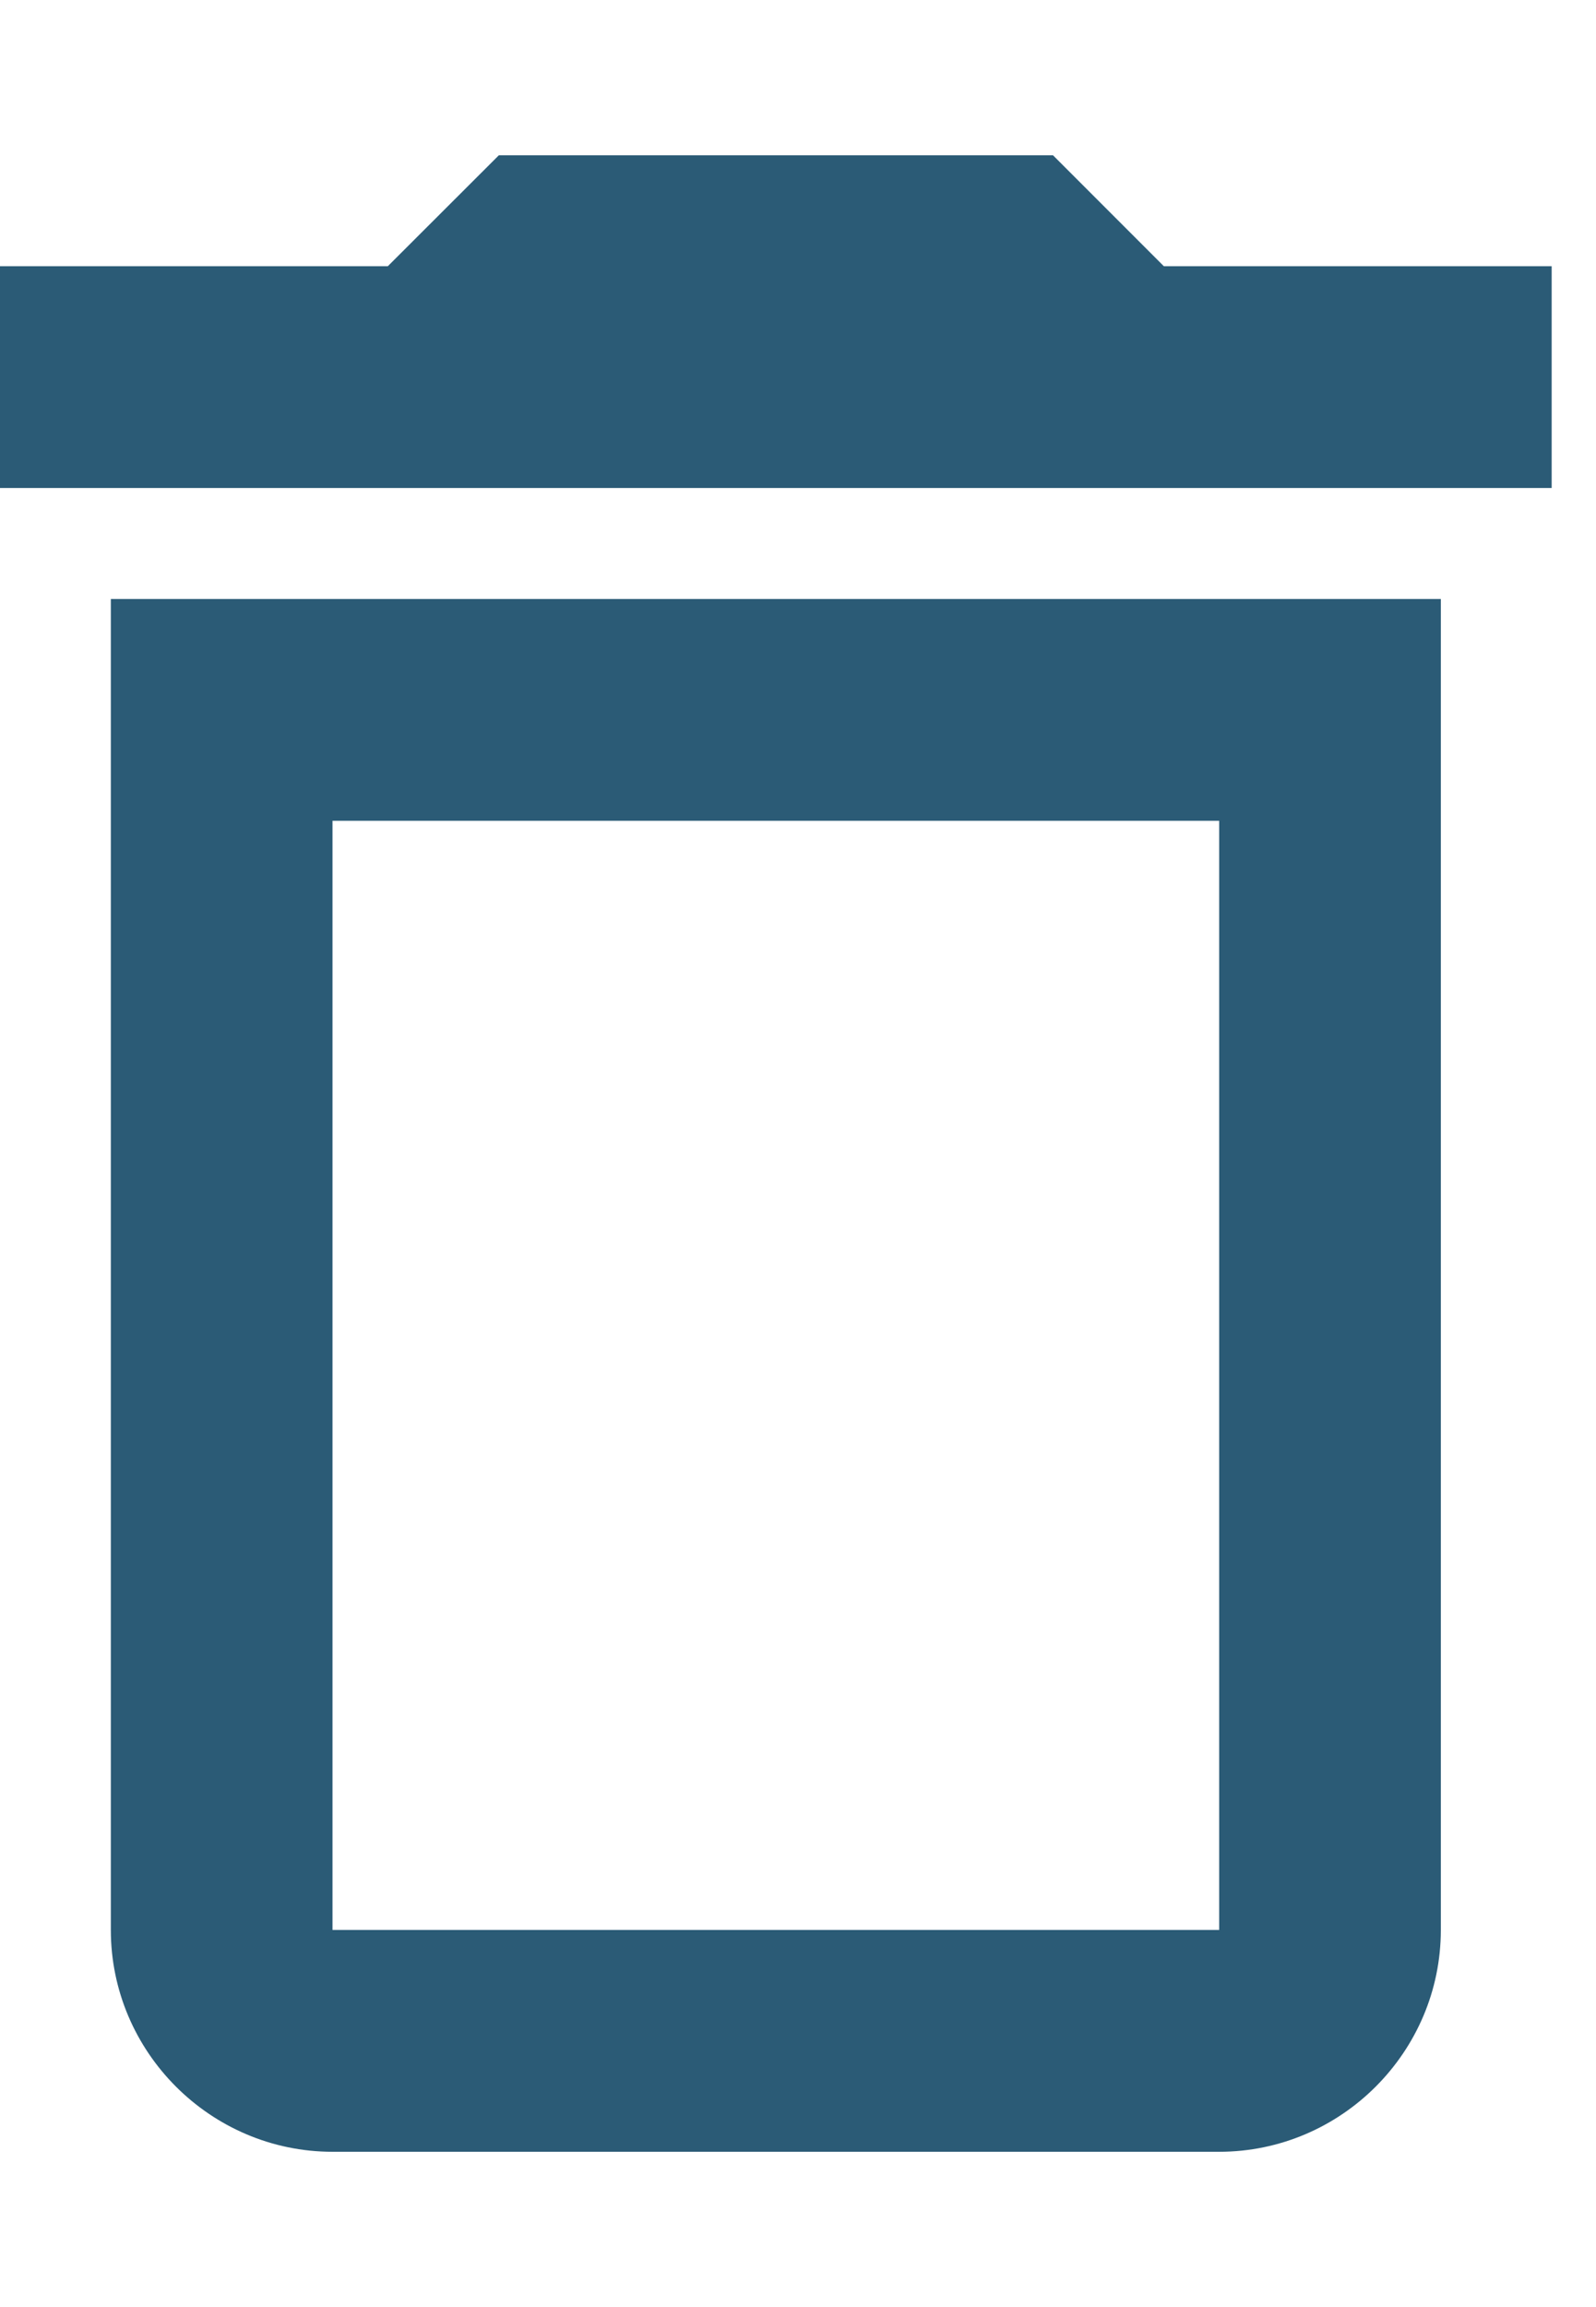 <svg xmlns="http://www.w3.org/2000/svg" width="9" height="13" fill="none">
<path fill="#2B5B76" d="M.625 10.875c0 .688.563 1.25 1.25 1.25h5c.688 0 1.25-.563 
1.25-1.25v-7.5h-7.5v7.5Zm1.25-6.25h5v6.25h-5v-6.25ZM6.563 1.5 5.938.875H2.813l-.626.625H0v1.25h8.75V1.5H6.562Z"/>
</svg>
